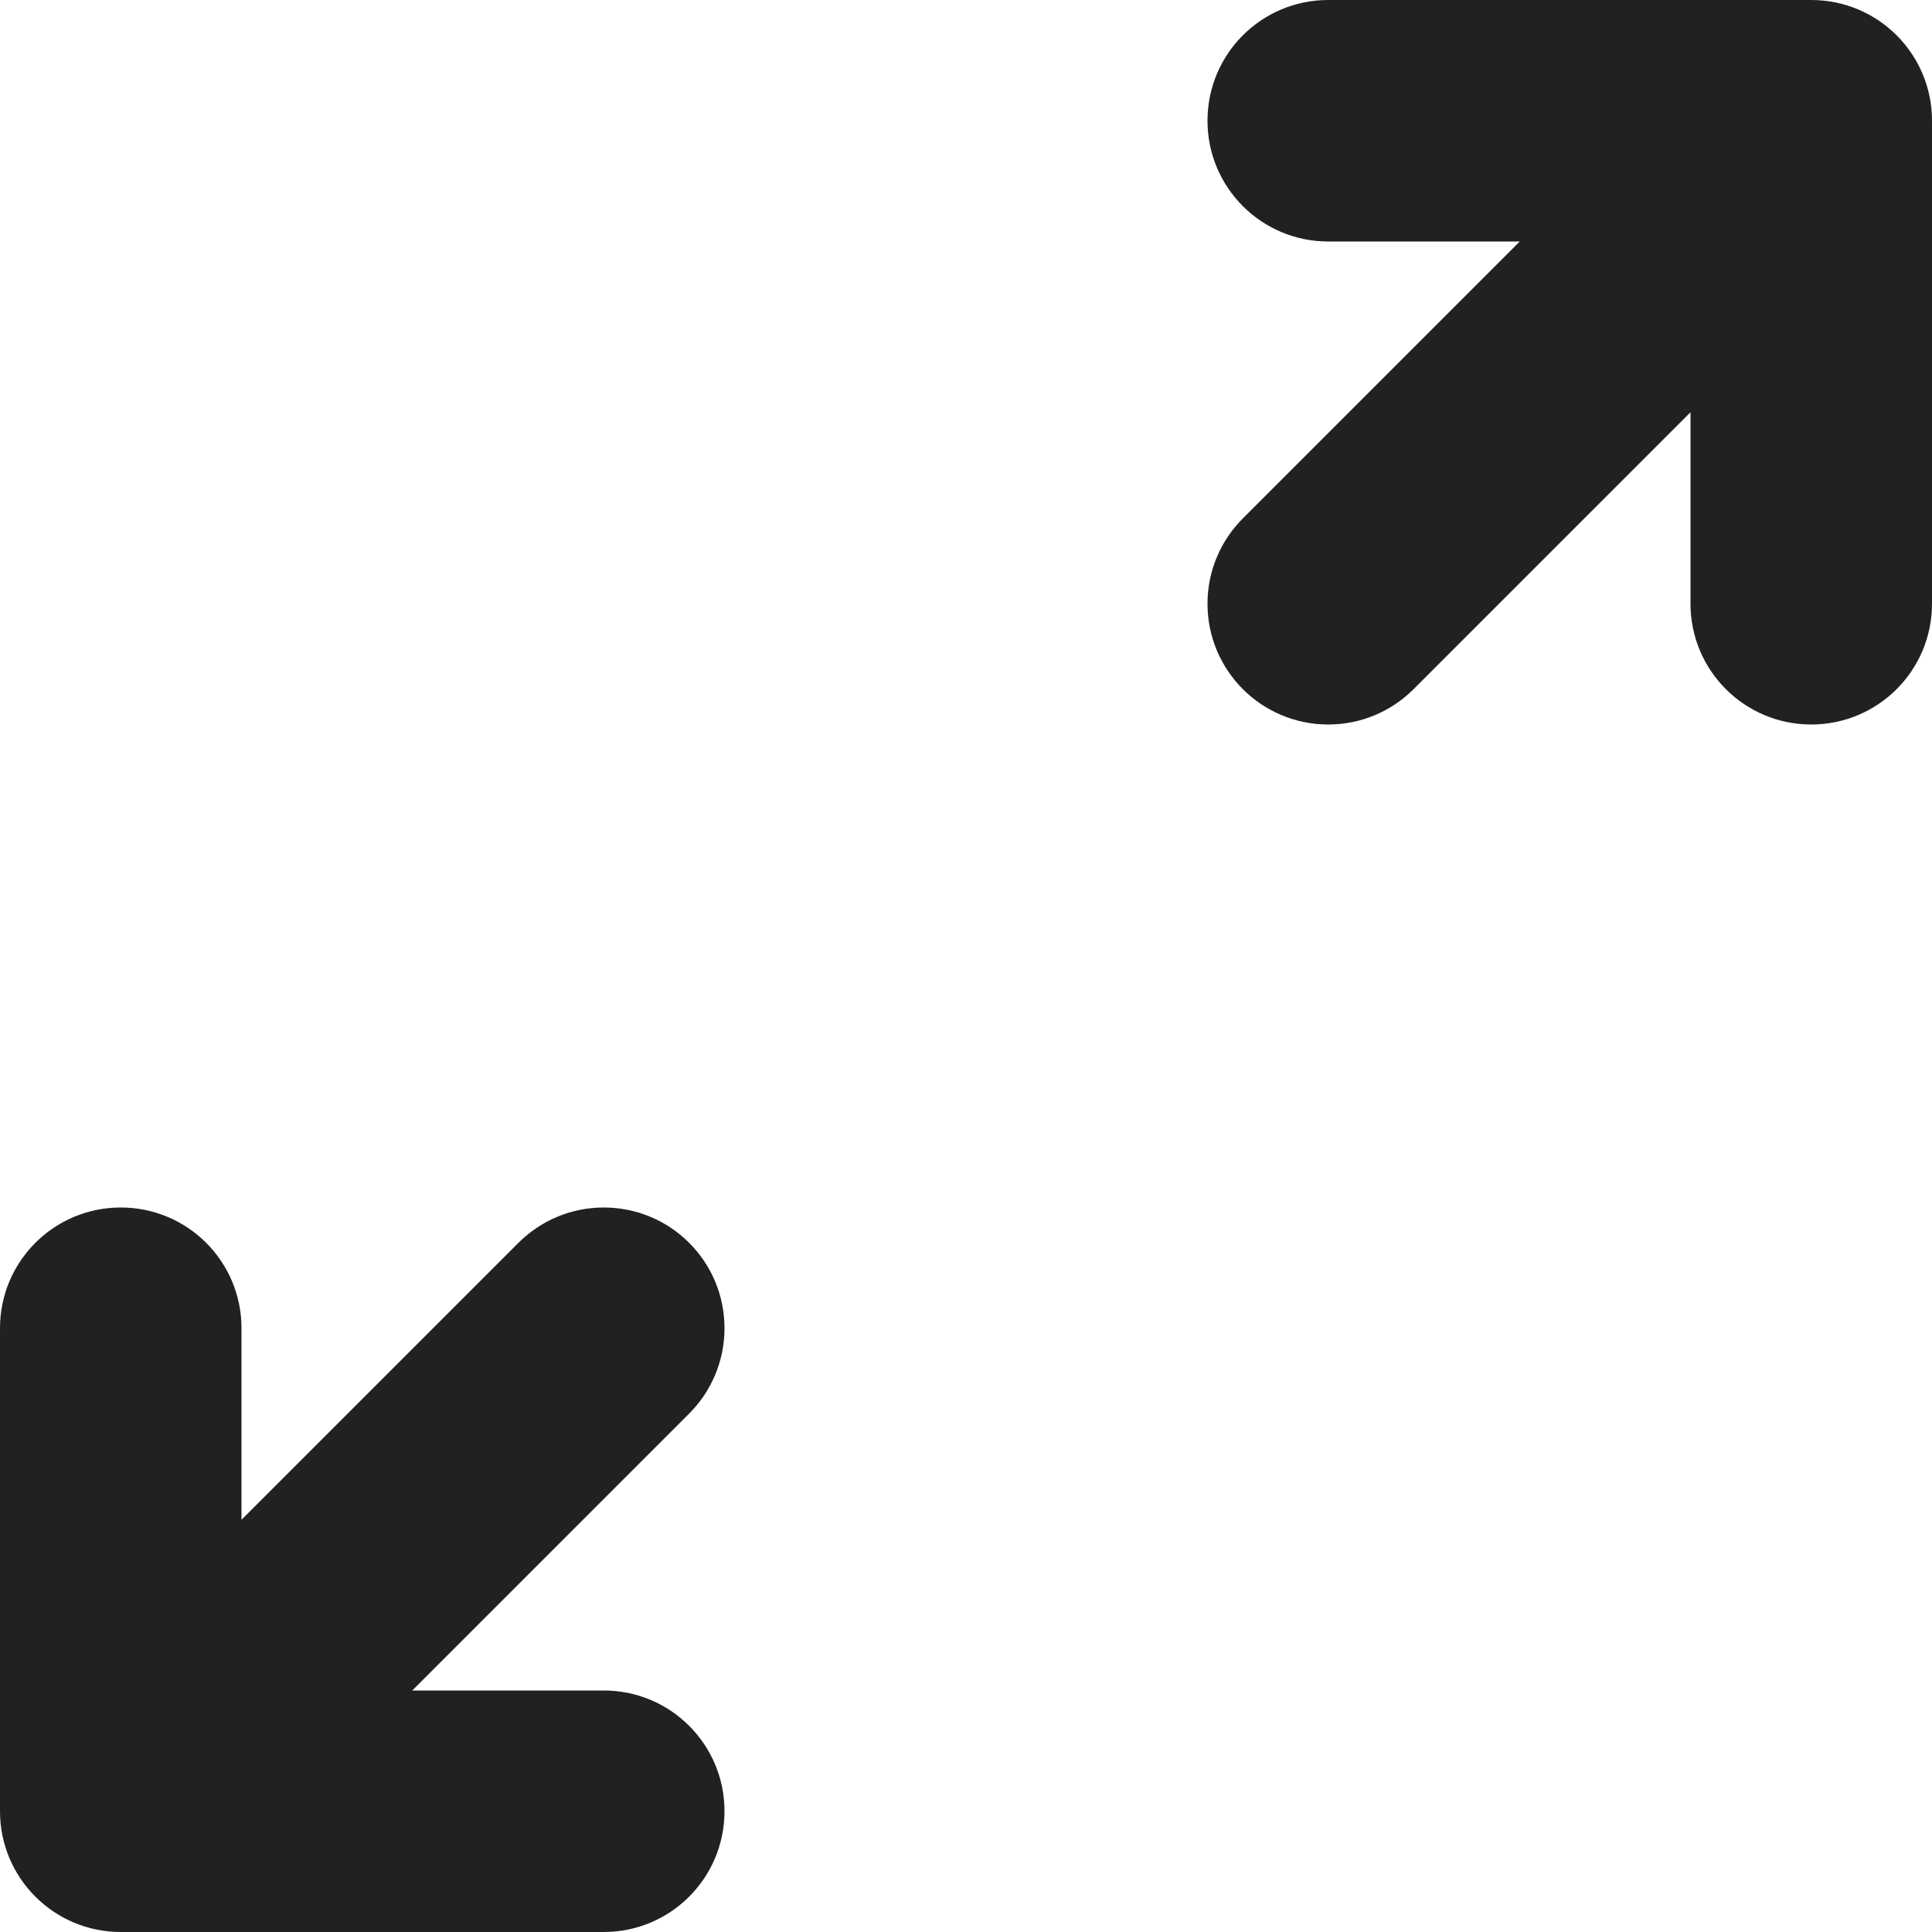 <?xml version="1.0" encoding="utf-8"?>
<!-- Generator: Adobe Illustrator 16.0.0, SVG Export Plug-In . SVG Version: 6.00 Build 0)  -->
<!DOCTYPE svg PUBLIC "-//W3C//DTD SVG 1.1//EN" "http://www.w3.org/Graphics/SVG/1.1/DTD/svg11.dtd">
<svg version="1.1" xmlns="http://www.w3.org/2000/svg" xmlns:xlink="http://www.w3.org/1999/xlink" x="0px" y="0px" width="16px"
	 height="16px" viewBox="0 0 16 16" enable-background="new 0 0 16 16" xml:space="preserve">
<g id="Background_xA0_Image_1_">
</g>
<g id="Row_5_1_">
	<g id="expand">
		<g>
			<path fill="#212121" d="M6,11c0-0.553-0.447-1-1-1c-0.276,0-0.526,0.112-0.707,0.293L2,12.586V11c0-0.553-0.447-1-1-1
				s-1,0.447-1,1v4c0,0.552,0.447,1,1,1h4c0.553,0,1-0.448,1-1c0-0.553-0.447-1-1-1H3.414l2.293-2.293C5.888,11.526,6,11.276,6,11z
				 M15,0h-4c-0.553,0-1,0.447-1,1c0,0.552,0.447,1,1,1h1.586l-2.293,2.293C10.112,4.474,10,4.724,10,5c0,0.552,0.447,1,1,1
				c0.276,0,0.526-0.112,0.707-0.293L14,3.414V5c0,0.552,0.447,1,1,1s1-0.448,1-1V1C16,0.447,15.553,0,15,0z"/>
		</g>
	</g>
</g>
<g id="Row_4_1_">
</g>
<g id="Row_3_1_">
</g>
<g id="Row_2_1_">
</g>
<g id="Row_1_1_">
</g>
</svg>
